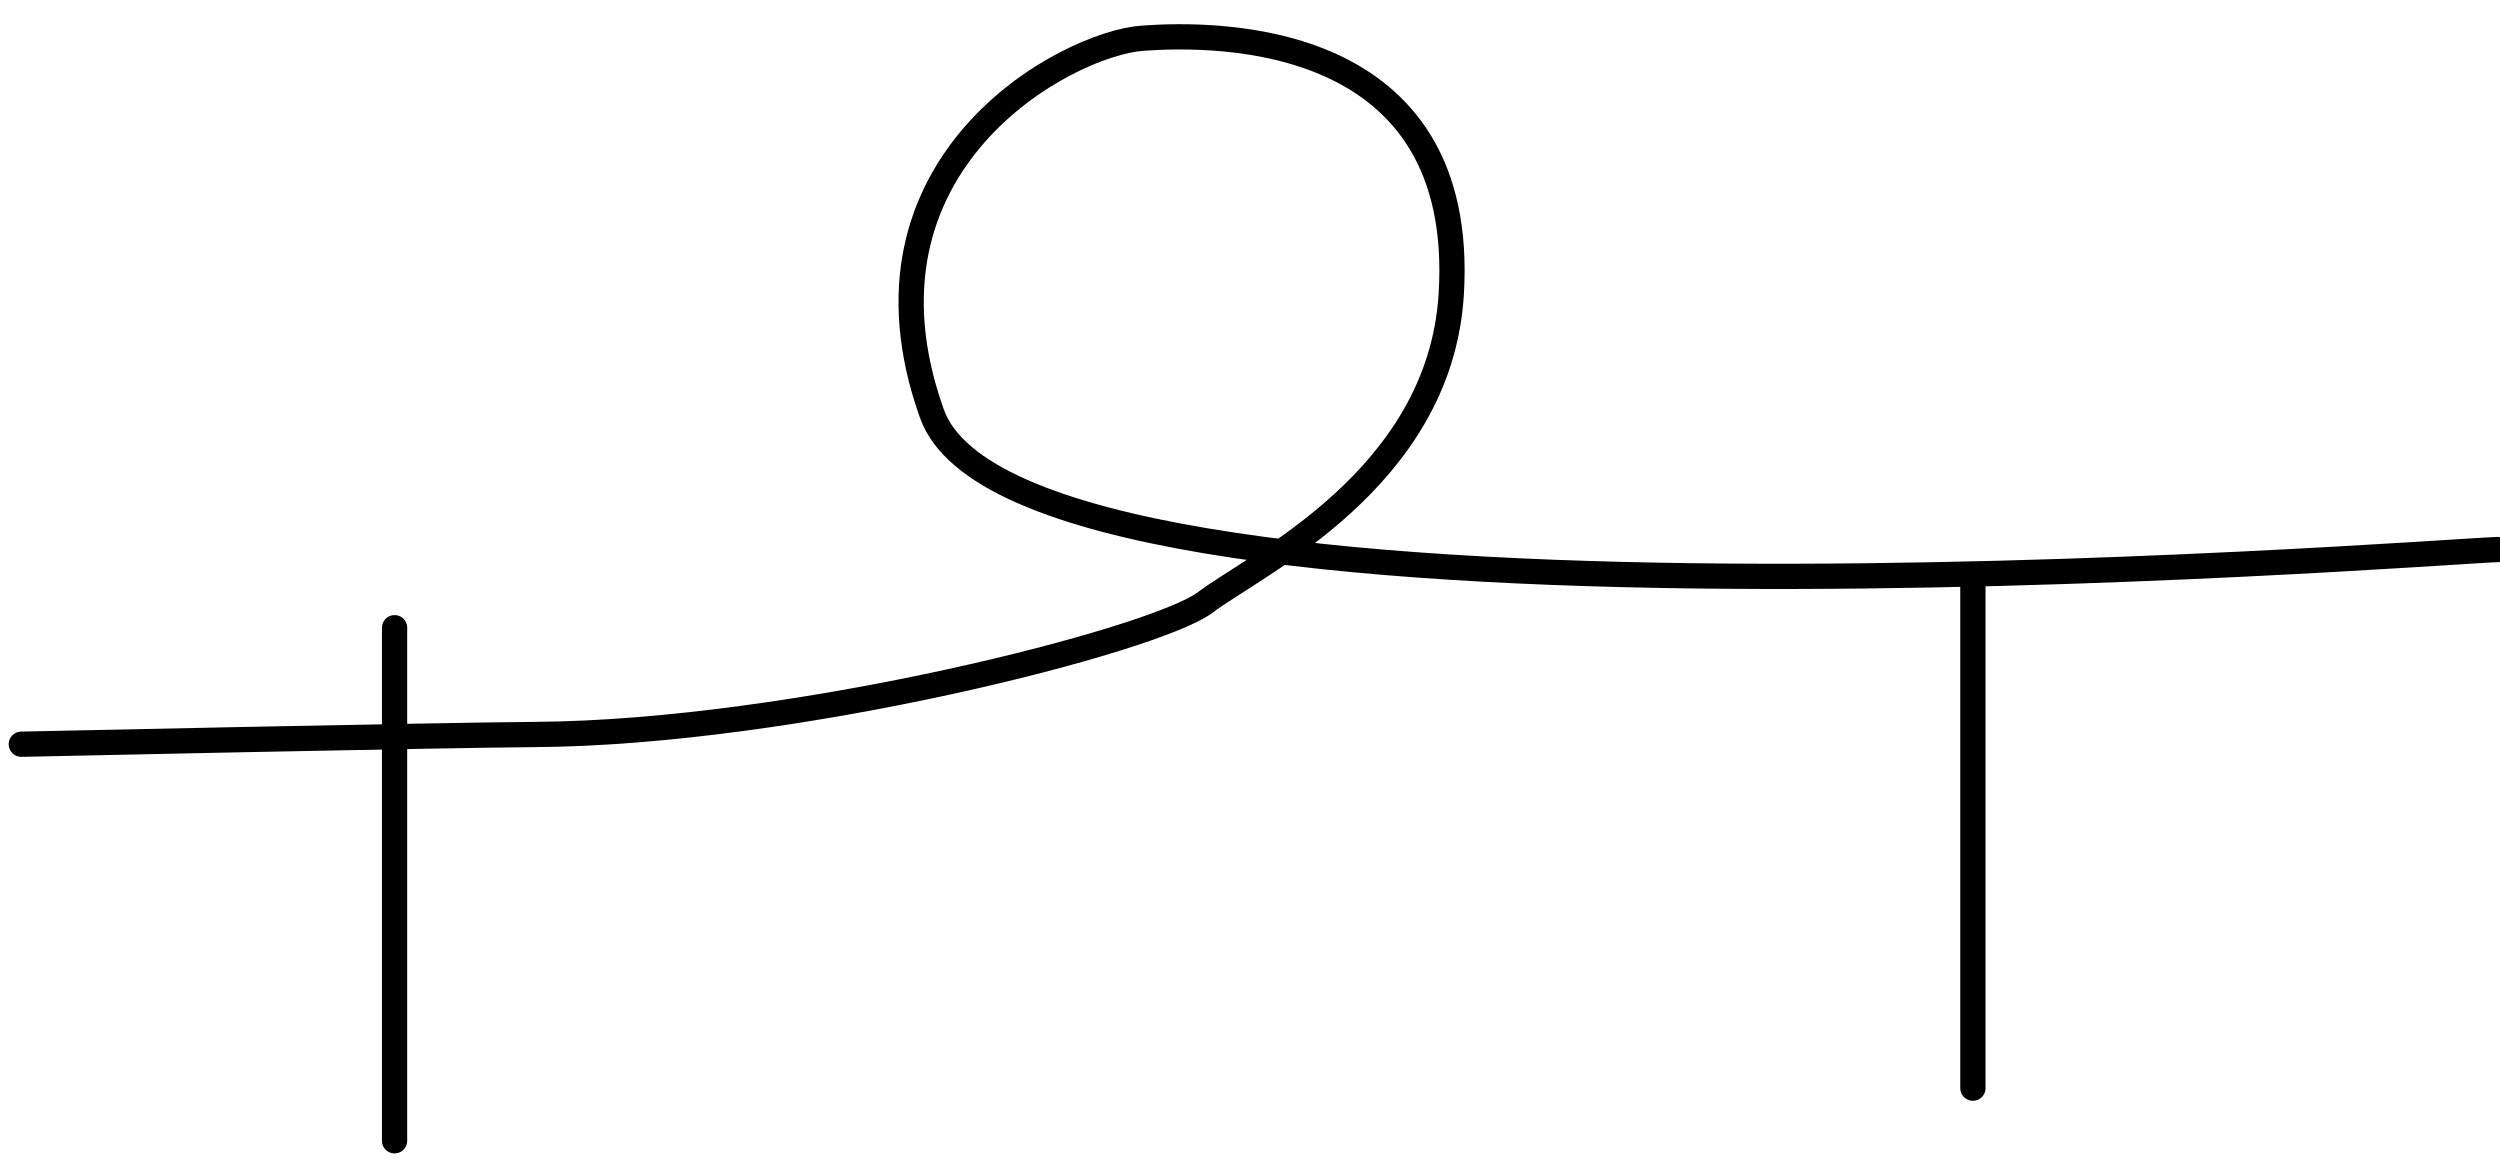 <?xml version="1.0" encoding="UTF-8" standalone="no"?>
<svg width="99px" height="46px" viewBox="0 0 99 46" version="1.1" xmlns="http://www.w3.org/2000/svg" xmlns:xlink="http://www.w3.org/1999/xlink" xmlns:sketch="http://www.bohemiancoding.com/sketch/ns">
    <!-- Generator: Sketch 3.4.2 (15855) - http://www.bohemiancoding.com/sketch -->
    <title>logo</title>
    <desc>Created with Sketch.</desc>
    <defs></defs>
    <g id="Page-1" stroke="none" stroke-width="1" fill="none" fill-rule="evenodd" sketch:type="MSPage">
        <g id="logo" sketch:type="MSLayerGroup" stroke="#000000" stroke-linecap="round">
            <path d="M15.625,45.175 L15.625,24.857" id="linea2" sketch:type="MSShapeGroup"></path>
            <path d="M78.127,43.091 L78.127,22.773" id="linea1" sketch:type="MSShapeGroup"></path>
            <path d="M0.844,29.471 C0.844,29.471 17.622,29.109 21.184,29.086 C31.444,29.02 45.777,25.342 47.729,23.855 C49.681,22.369 57.008,18.981 57.468,11.675 C58.123,1.253 48.264,1.292 45.243,1.513 C42.222,1.733 33.362,6.458 36.903,16.38 C40.444,26.302 96.505,21.828 98.899,21.762" id="arriba" sketch:type="MSShapeGroup"></path>
        </g>
    </g>
</svg>